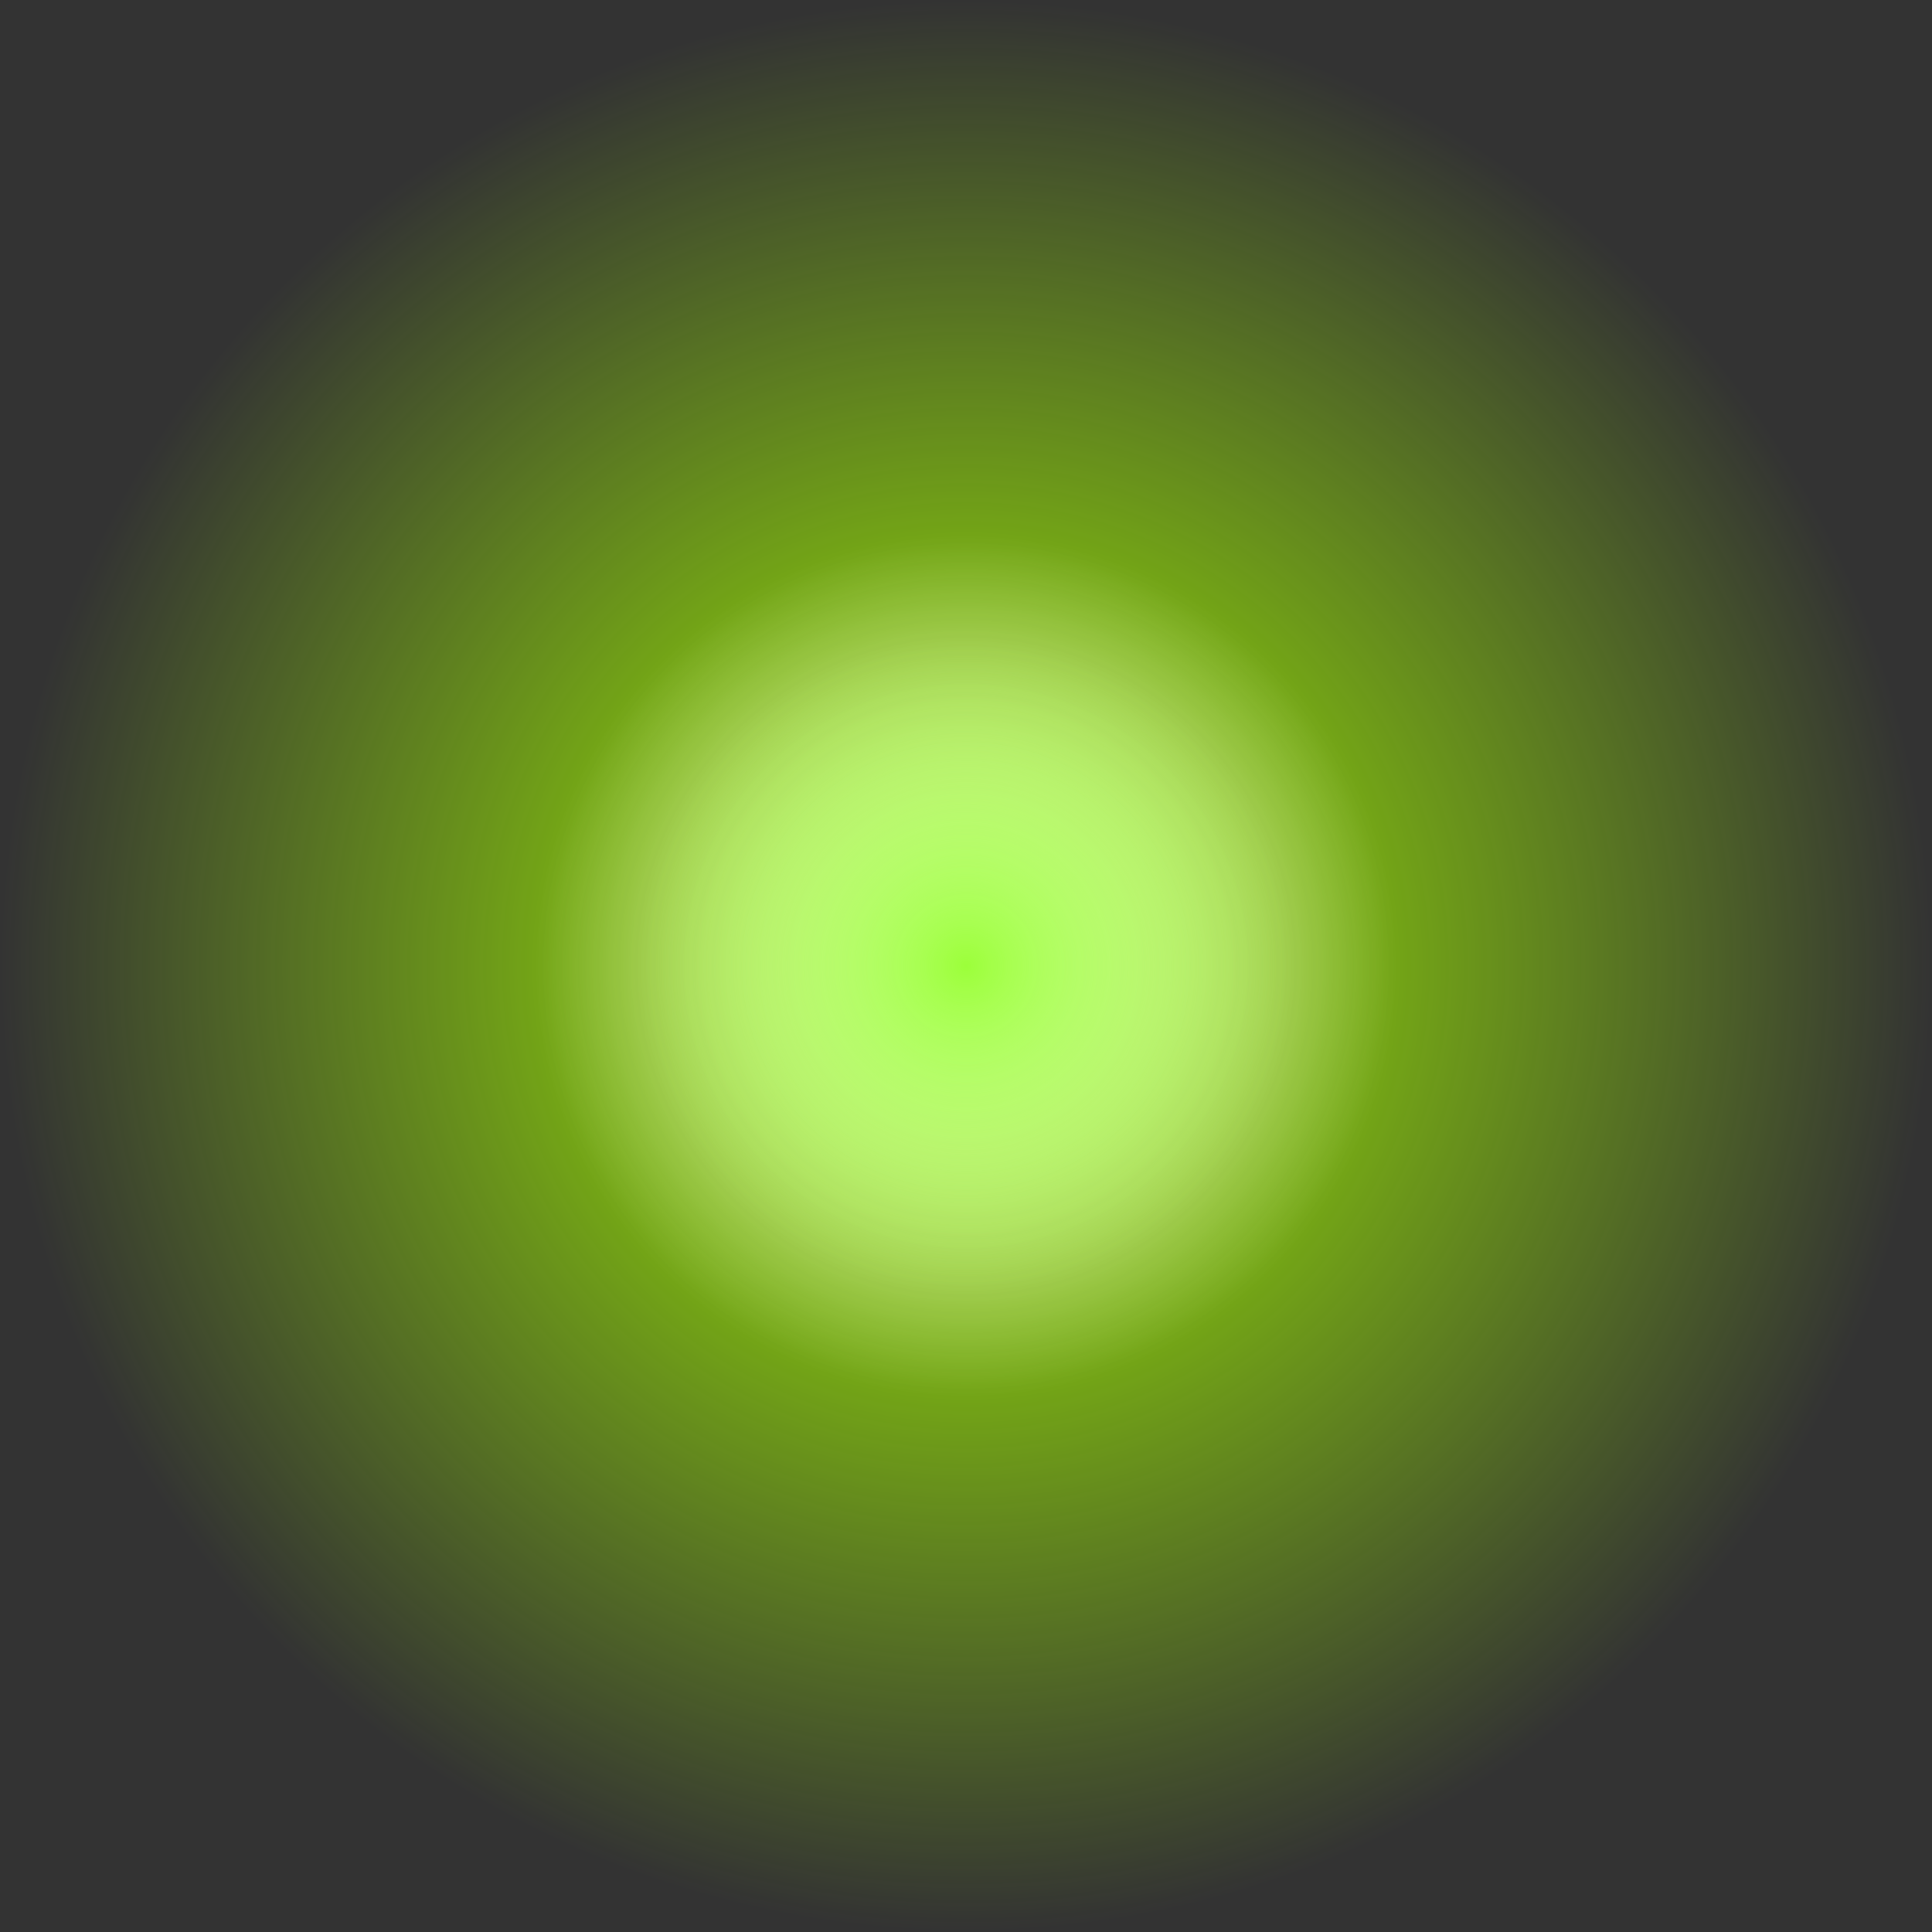 <svg version="1.1" xmlns="http://www.w3.org/2000/svg" xmlns:xlink="http://www.w3.org/1999/xlink" width="25.444" height="25.444" viewBox="0,0,25.444,25.444"><rect x="0" y="0" width="25.444" height="25.444" fill="#333333" stroke="none"/><defs><radialGradient cx="240" cy="180" r="12.719" gradientUnits="userSpaceOnUse" id="color-1"><stop offset="0" stop-color="#a6ff00"/><stop offset="1" stop-color="#a6ff00" stop-opacity="0"/></radialGradient><radialGradient cx="240" cy="180" r="5.668" gradientUnits="userSpaceOnUse" id="color-2"><stop offset="0" stop-color="#ffffff"/><stop offset="1" stop-color="#ffffff" stop-opacity="0"/></radialGradient><radialGradient cx="240" cy="180" r="4.321" gradientUnits="userSpaceOnUse" id="color-3"><stop offset="0" stop-color="#9cff3a"/><stop offset="1" stop-color="#9cff3a" stop-opacity="0"/></radialGradient><radialGradient cx="240" cy="180" r="4.321" gradientUnits="userSpaceOnUse" id="color-4"><stop offset="0" stop-color="#ffffff" stop-opacity="0"/><stop offset="1" stop-color="#ffffff" stop-opacity="0"/></radialGradient></defs><g transform="translate(-227.278,-167.278)"><g data-paper-data="{&quot;isPaintingLayer&quot;:true}" fill-rule="nonzero" stroke-width="0" stroke-linecap="butt" stroke-linejoin="miter" stroke-miterlimit="10" stroke-dasharray="" stroke-dashoffset="0" style="mix-blend-mode: normal"><path d="M234.663,168.455c6.376,-2.947 13.934,-0.168 16.882,6.208c2.947,6.376 0.168,13.934 -6.208,16.882c-6.376,2.947 -13.934,0.168 -16.882,-6.208c-2.947,-6.376 -0.168,-13.934 6.208,-16.882z" fill="url(#color-1)" stroke="none"/><path d="M234.332,180c0,-3.13 2.538,-5.668 5.668,-5.668c3.13,0 5.668,2.538 5.668,5.668c0,3.13 -2.538,5.668 -5.668,5.668c-3.13,0 -5.668,-2.538 -5.668,-5.668z" fill="url(#color-2)" stroke="none"/><path d="M235.679,180c0,-2.387 1.935,-4.321 4.321,-4.321c2.387,0 4.321,1.935 4.321,4.321c0,2.387 -1.935,4.321 -4.321,4.321c-2.387,0 -4.321,-1.935 -4.321,-4.321z" fill="url(#color-3)" stroke="url(#color-4)"/></g></g></svg>